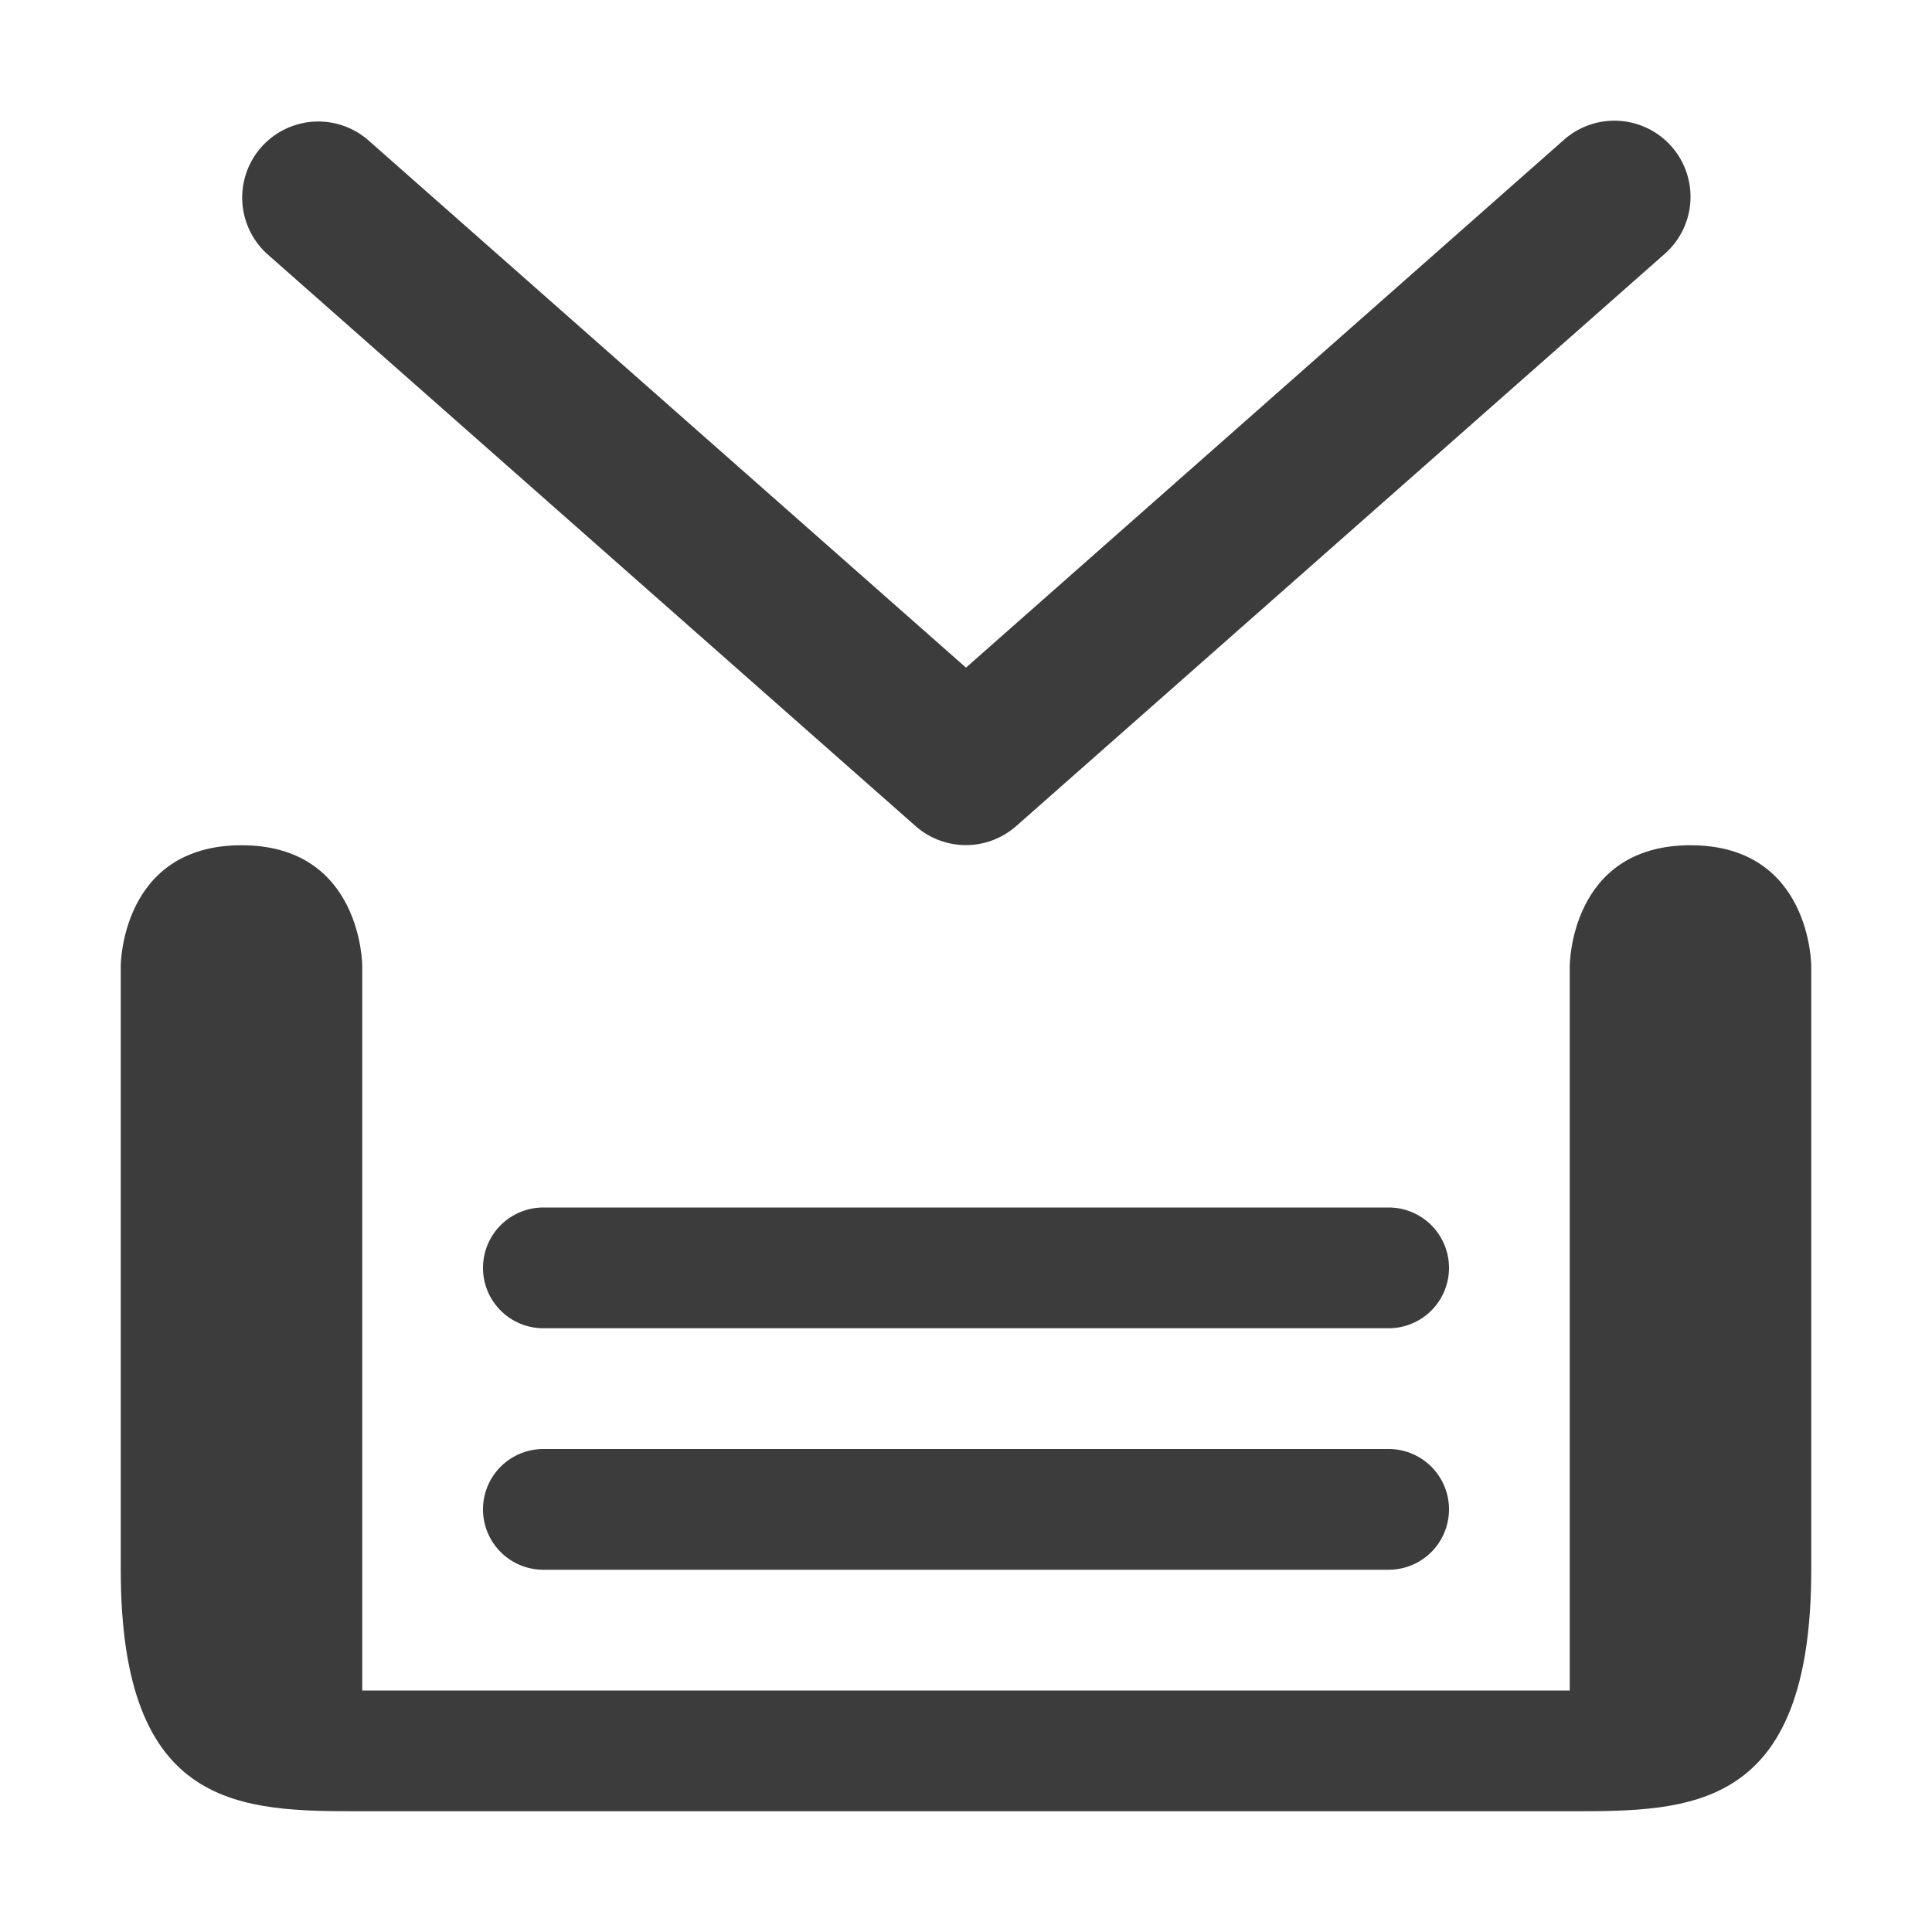 <?xml version="1.0" encoding="UTF-8" standalone="no"?>
<svg
   xmlns:dc="http://purl.org/dc/elements/1.1/"
   xmlns:cc="http://creativecommons.org/ns#"
   xmlns:rdf="http://www.w3.org/1999/02/22-rdf-syntax-ns#"
   xmlns:svg="http://www.w3.org/2000/svg"
   xmlns="http://www.w3.org/2000/svg"
   xmlns:sodipodi="http://sodipodi.sourceforge.net/DTD/sodipodi-0.dtd"
   xmlns:inkscape="http://www.inkscape.org/namespaces/inkscape"
   id="svg10"
   version="1.1"
   viewBox="0 0 16 16"
   height="16"
   width="16"
   sodipodi:docname="icon.svg"
   inkscape:version="0.92.2 5c3e80d, 2017-08-06">
  <sodipodi:namedview
     pagecolor="#ffffff"
     bordercolor="#666666"
     borderopacity="1"
     objecttolerance="10"
     gridtolerance="10"
     guidetolerance="10"
     inkscape:pageopacity="0"
     inkscape:pageshadow="2"
     inkscape:window-width="987"
     inkscape:window-height="741"
     id="namedview9"
     showgrid="false"
     inkscape:zoom="14.75"
     inkscape:cx="8"
     inkscape:cy="8"
     inkscape:window-x="493"
     inkscape:window-y="222"
     inkscape:window-maximized="0"
     inkscape:current-layer="svg10" />
  <defs
     id="defs14" />
  <path
     id="path8"
     d="m 4.5,10 a 0.5,0.5 0 1 0 0,1 h 7 a 0.5,0.5 0 1 0 0,-1 z"
     fill="context-fill"
     style="fill:#0c0c0d;fill-opacity:0.8" />
  <path
     id="path10"
     d="m 1,8 v 5 c 0,2 1,2 2,2 h 10 c 1,0 2,0 2,-2 V 8 c 0,0 0,-1 -1,-1 -1,0 -1,1 -1,1 v 6 H 3 V 8 C 3,8 3,7 2,7 1,7 1,8 1,8 Z"
     fill="context-fill"
     style="fill:#0c0c0d;fill-opacity:0.8" />
  <path
     d="m 4.5,12 a 0.5,0.5 0 1 0 0,1 h 7 a 0.5,0.5 0 1 0 0,-1 z"
     fill="context-fill"
     id="path3702"
     style="fill:#0c0c0d;fill-opacity:0.8" />
  <path
     id="path822"
     d="M 13.391,1 A 0.63,0.63 0 0 0 12.945,1.164 L 8,5.529 3.053,1.164 A 0.63,0.63 0 1 0 2.219,2.109 l 5.363,4.732 a 0.63,0.63 0 0 0 0.834,0 L 13.779,2.109 A 0.63,0.63 0 0 0 13.391,1 Z"
     fill="context-fill"
     style="fill:#0c0c0d;fill-opacity:0.8" />
</svg>
